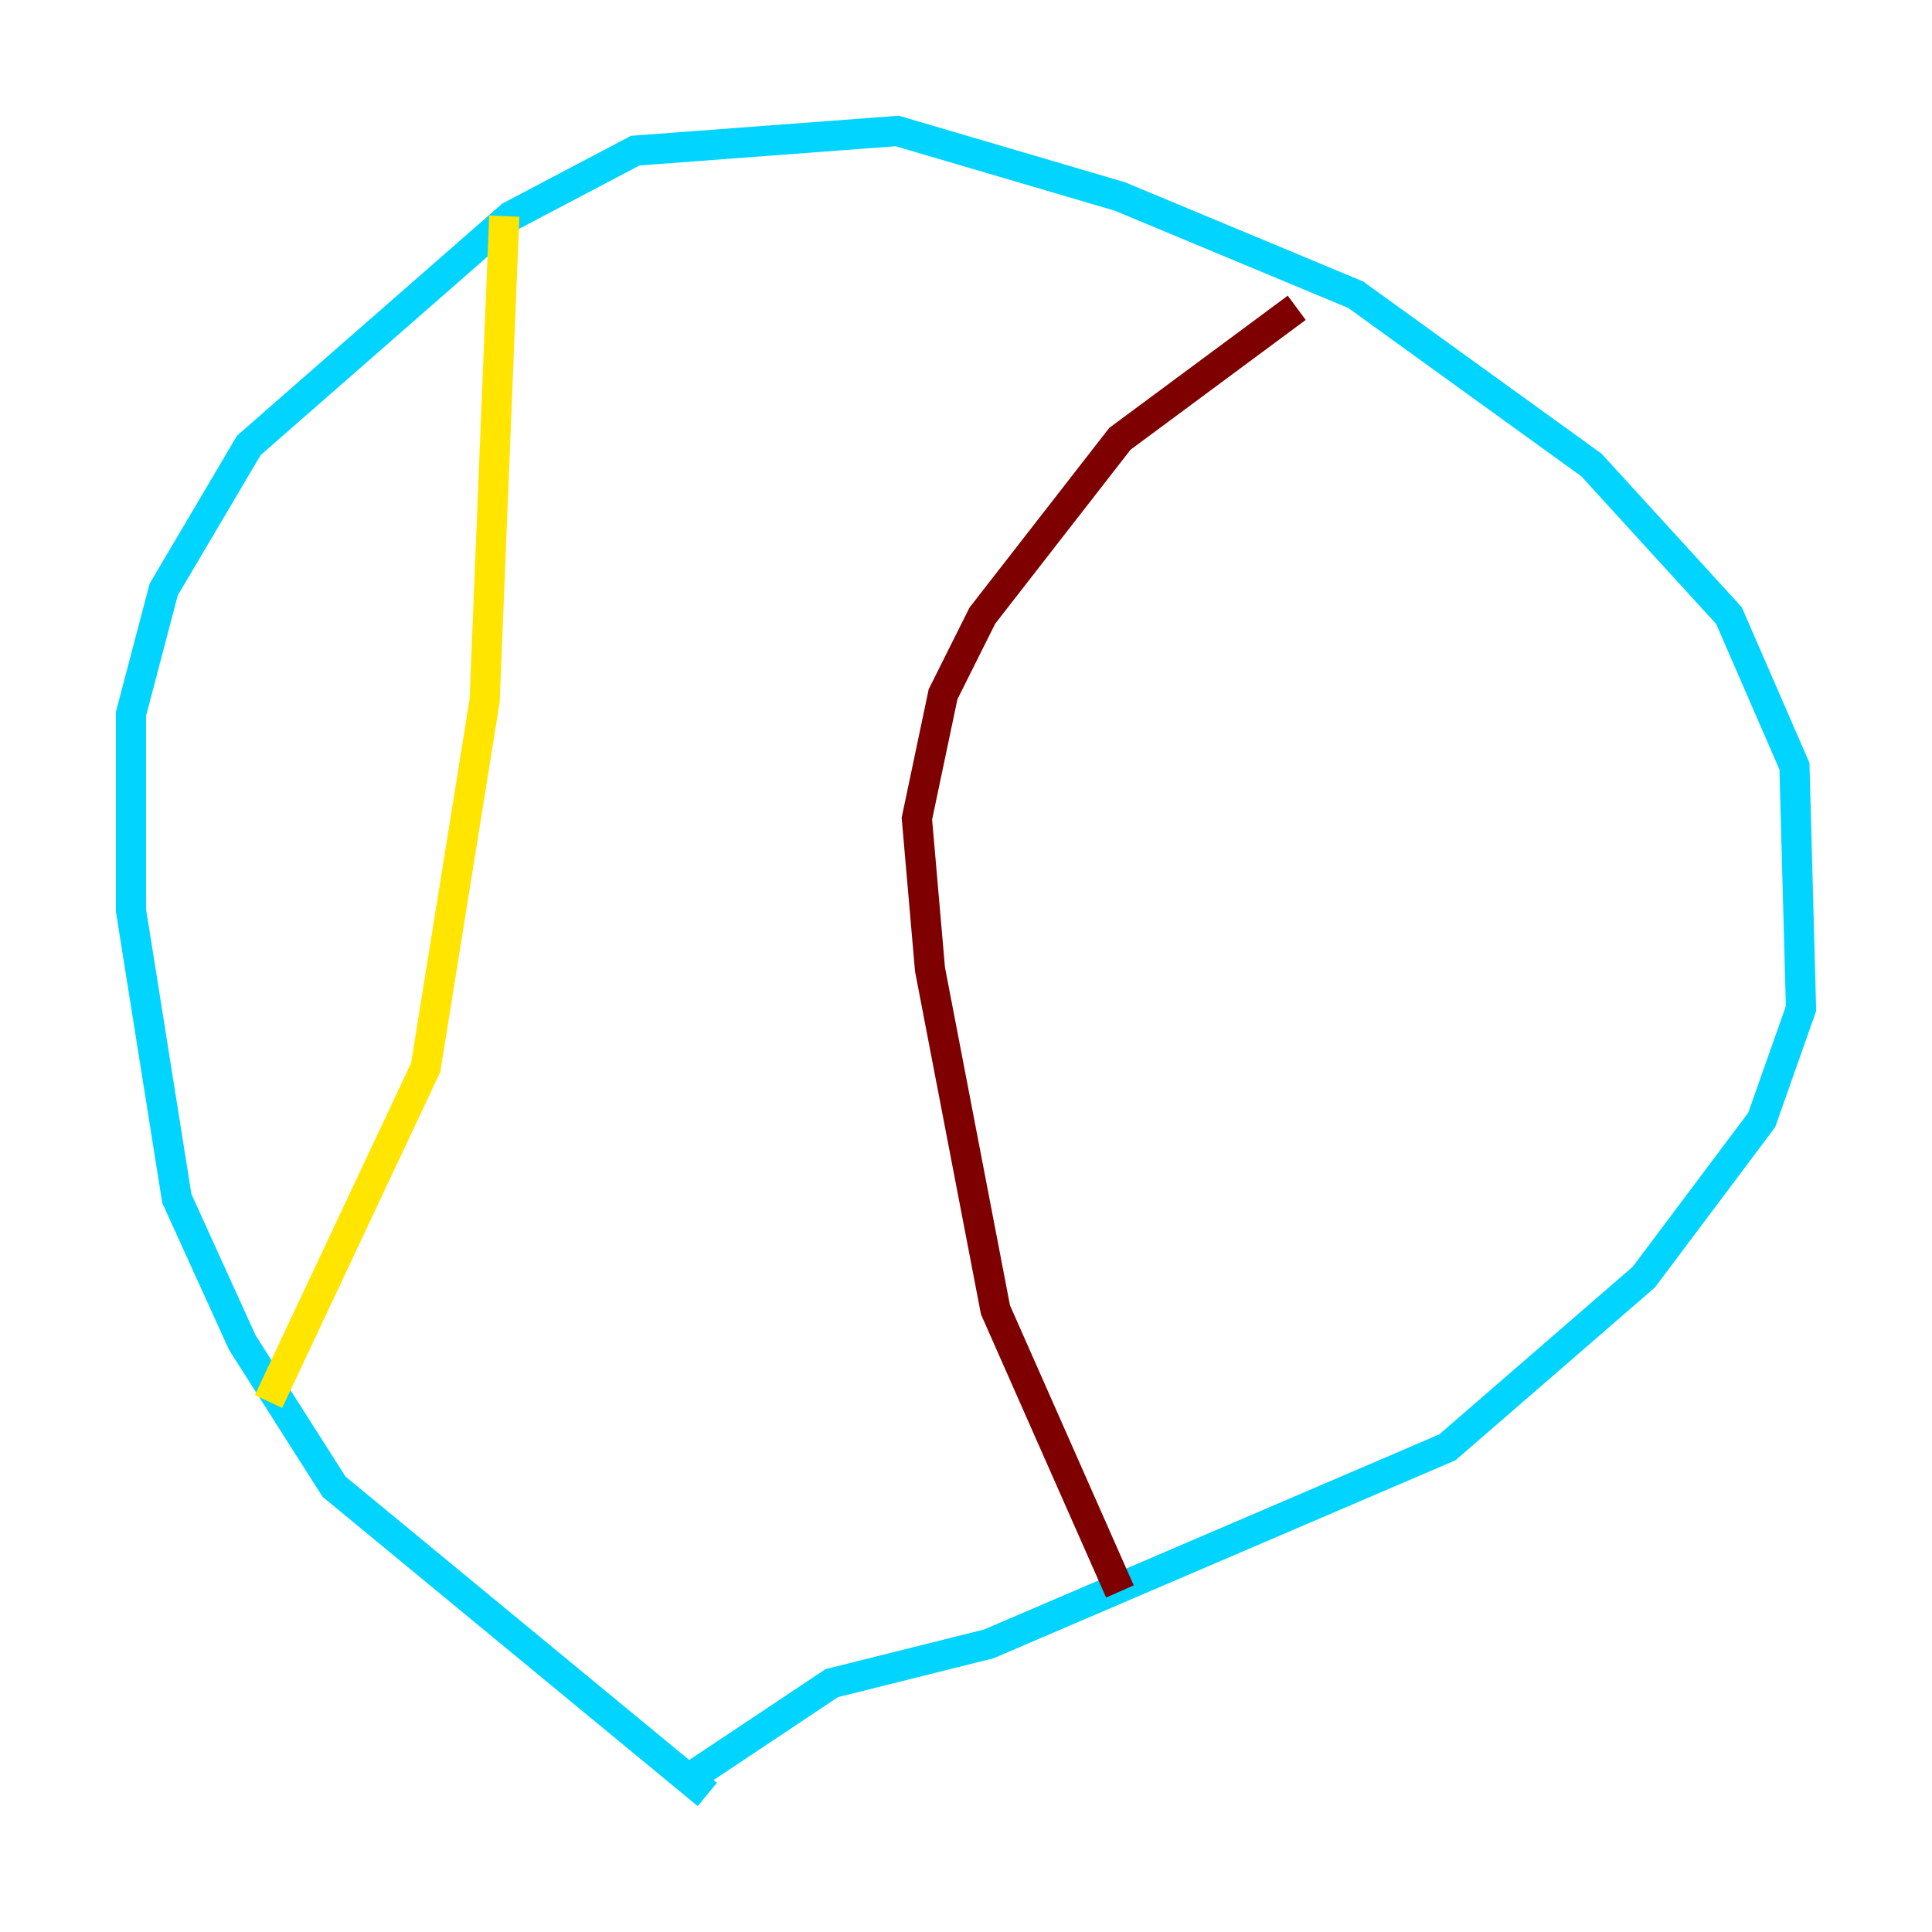 <?xml version="1.0" encoding="utf-8" ?>
<svg baseProfile="tiny" height="128" version="1.2" viewBox="0,0,128,128" width="128" xmlns="http://www.w3.org/2000/svg" xmlns:ev="http://www.w3.org/2001/xml-events" xmlns:xlink="http://www.w3.org/1999/xlink"><defs /><polyline fill="none" points="46.427,118.888 46.427,118.888" stroke="#00007f" stroke-width="2" /><polyline fill="none" points="46.861,118.888 22.129,98.495 16.054,88.949 11.715,79.403 8.678,60.312 8.678,47.295 10.848,39.051 16.488,29.505 33.844,14.319 42.088,9.98 59.444,8.678 74.197,13.017 89.817,19.525 105.437,30.807 114.549,40.786 118.888,50.766 119.322,66.82 116.719,74.197 108.909,84.61 95.891,95.891 65.519,108.909 55.105,111.512 45.993,117.586" stroke="#00d4ff" stroke-width="2" /><polyline fill="none" points="33.41,14.319 32.108,46.427 28.203,70.725 17.79,92.854" stroke="#ffe500" stroke-width="2" /><polyline fill="none" points="85.912,20.393 74.197,29.071 65.085,40.786 62.481,45.993 60.746,54.237 61.614,64.217 65.953,86.78 74.197,105.437" stroke="#7f0000" stroke-width="2" /></svg>